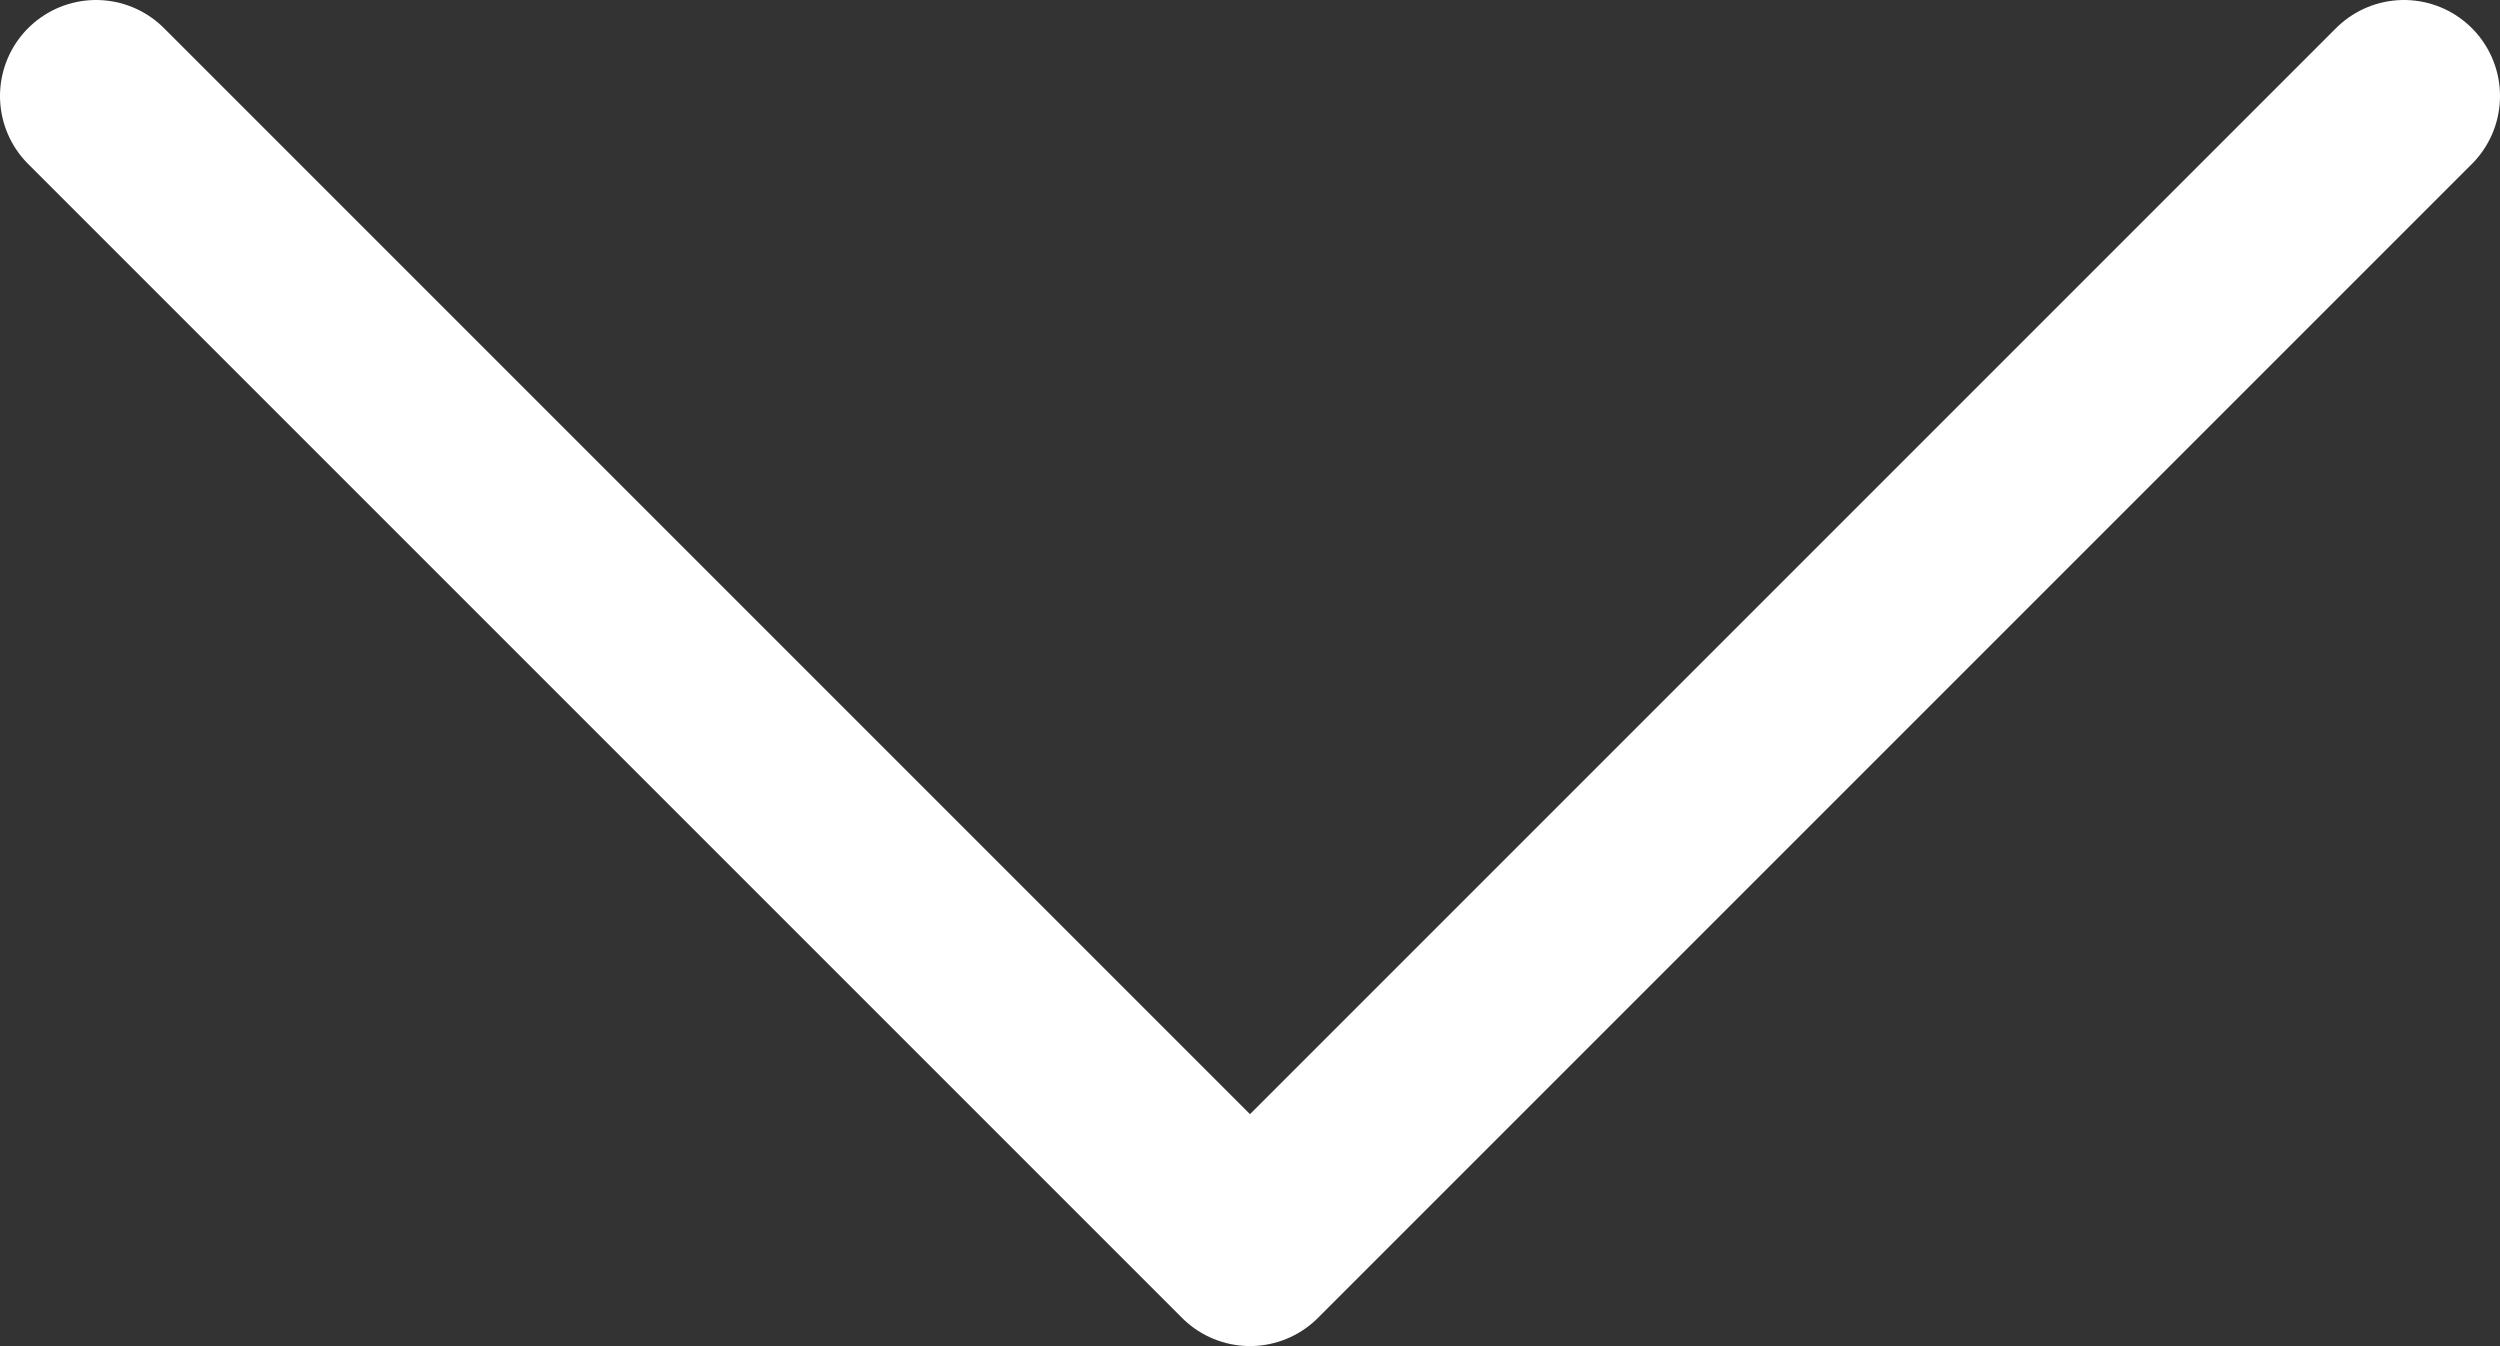 <svg xmlns="http://www.w3.org/2000/svg" viewBox="0 0 39.04 21.02"><rect x="0" y="0" width="39.04" height="21.02" fill="#333333" stroke="none"/><defs><style>.cls-1{fill:none;stroke:#fff;stroke-linecap:round;stroke-linejoin:round;stroke-width:3px;}</style></defs><title>Mais do curso</title><g id="Layer_2" data-name="Layer 2"><g id="Camada_1" data-name="Camada 1"><polyline class="cls-1" points="37.54 1.5 19.52 19.52 1.5 1.5"/></g></g></svg>
